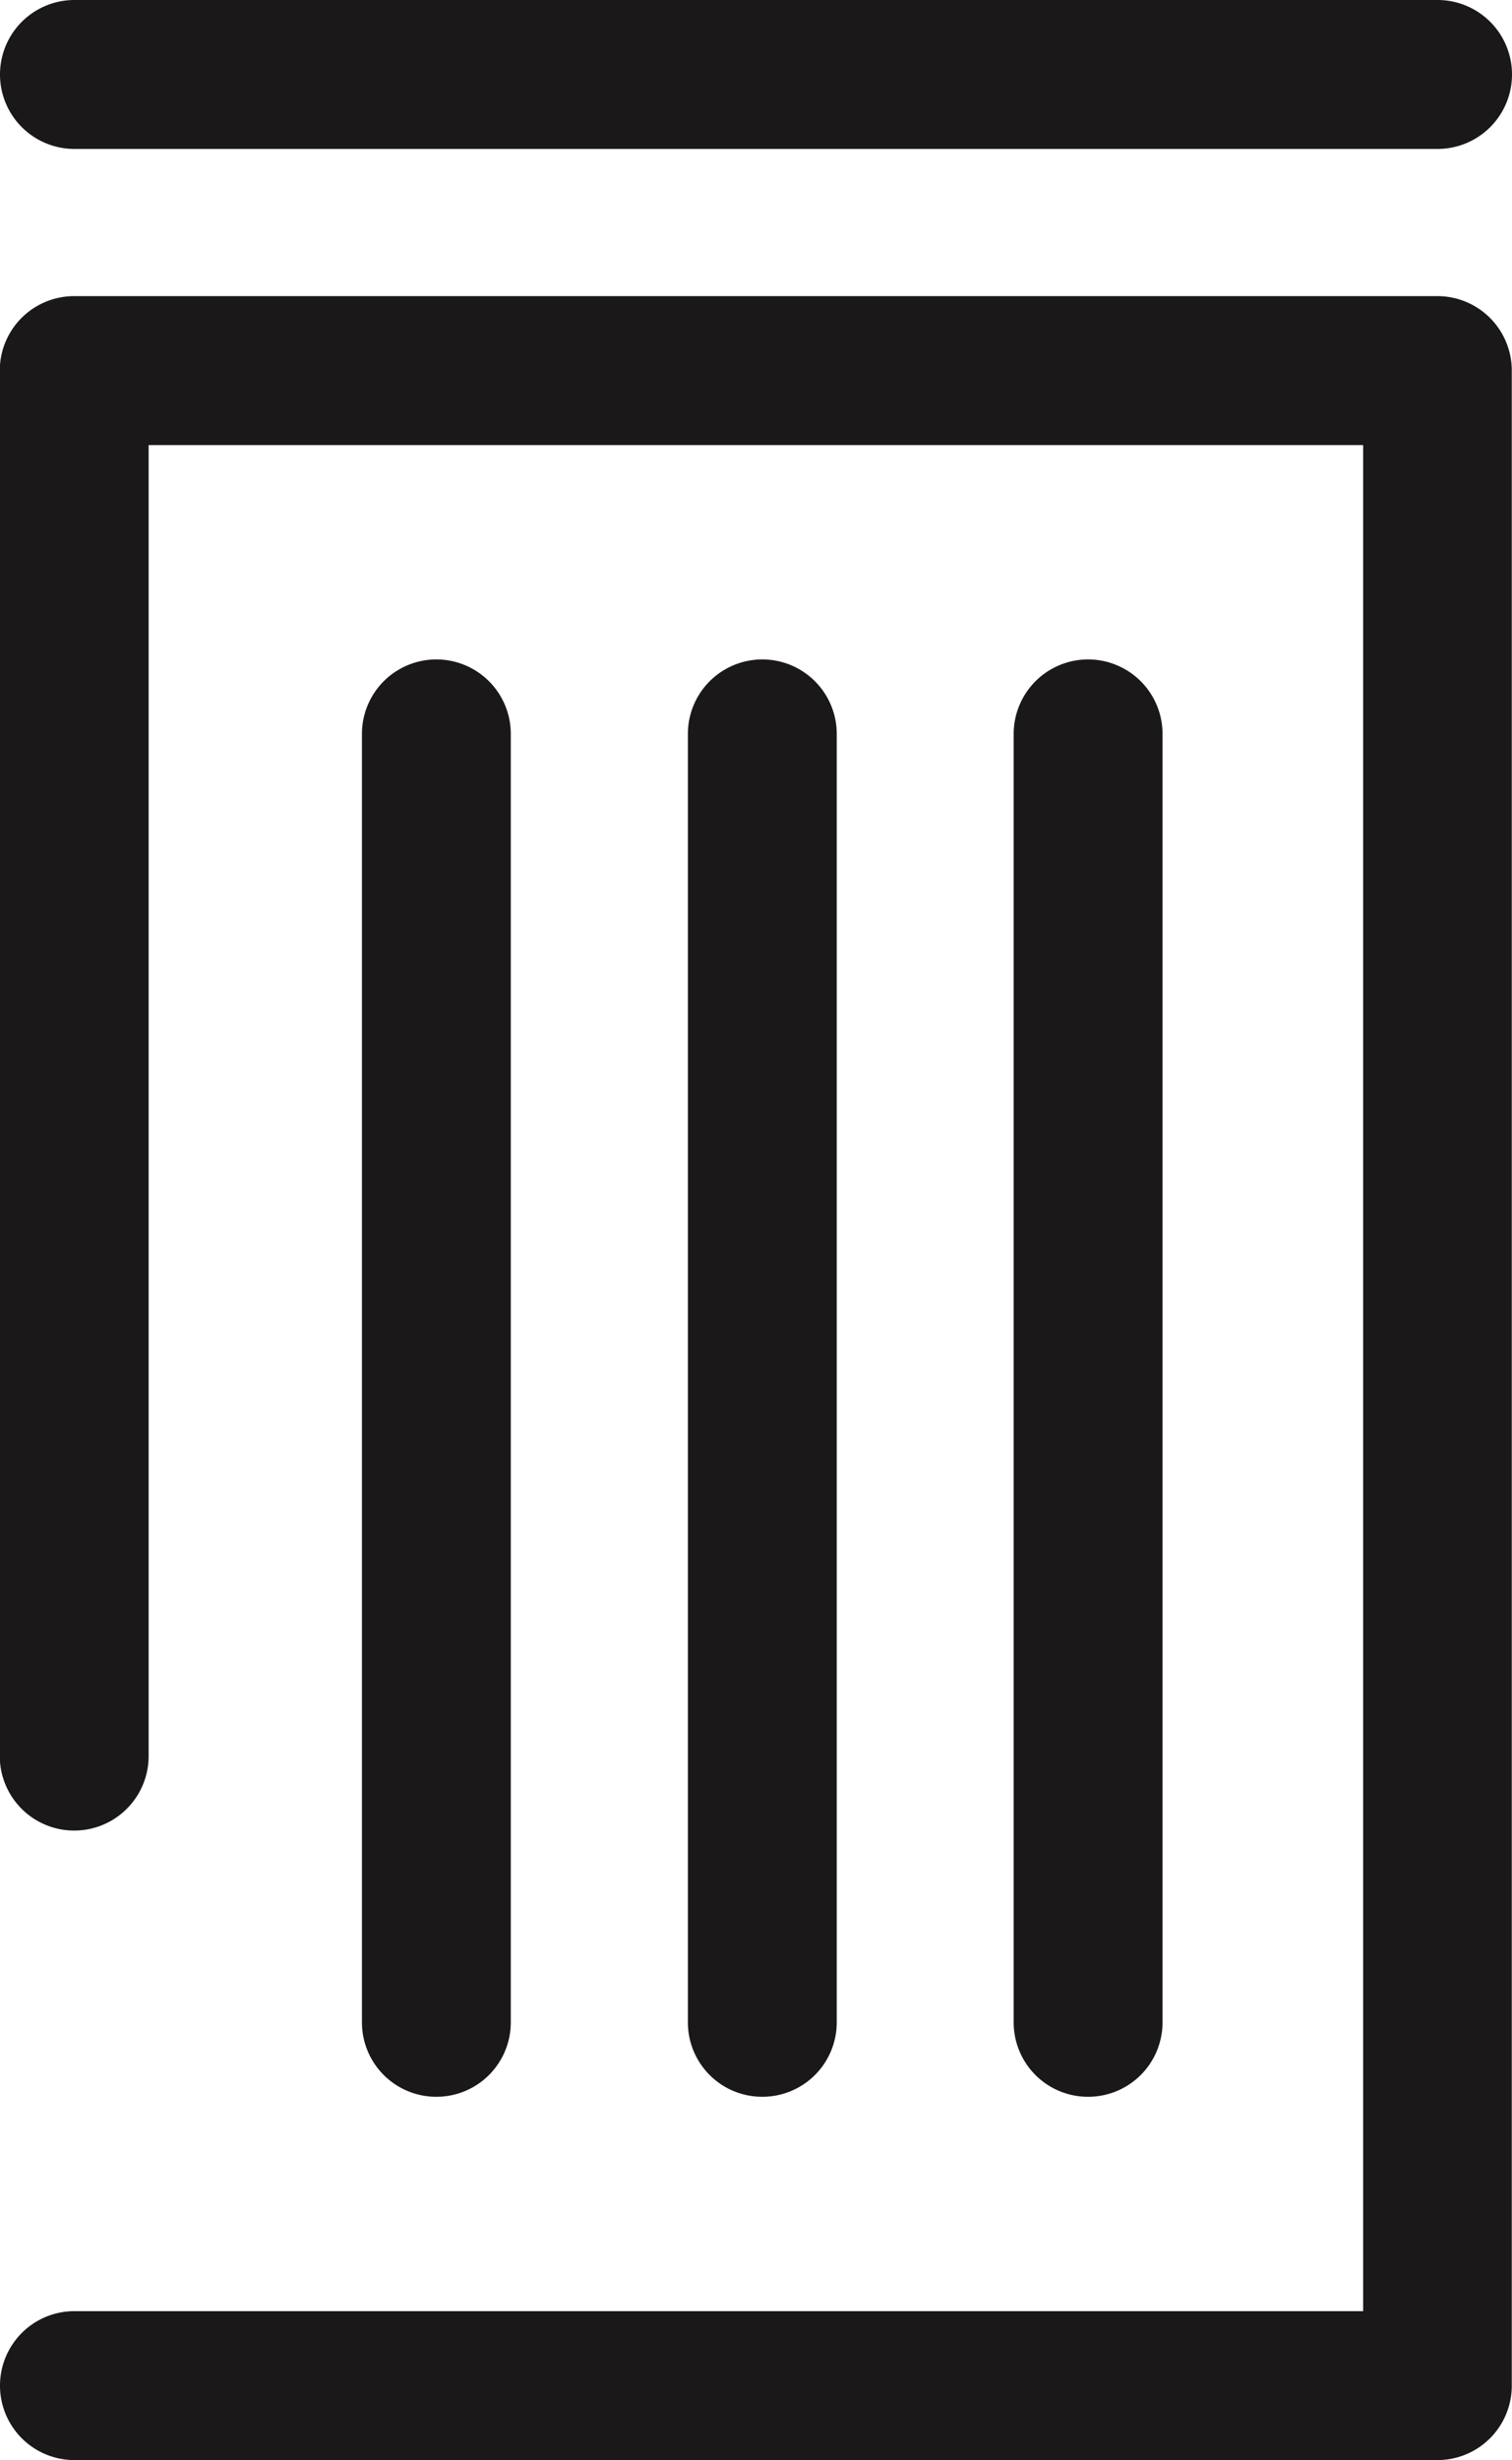 <svg xmlns="http://www.w3.org/2000/svg" width="27.772" height="45.159" viewBox="0 0 27.772 45.159">
  <g id="Group_1328" data-name="Group 1328" transform="translate(-492.759 -424.668)">
    <g id="Group_1152" data-name="Group 1152" transform="translate(-291 -218)">
      <g id="Group_1150" data-name="Group 1150" transform="translate(783.759 642.668)">
        <g id="Group_1143" data-name="Group 1143" transform="translate(0 5.437)">
          <path id="Path_1020" data-name="Path 1020" d="M412.175,1217.537H387.137a1.367,1.367,0,1,1,0-2.734h23.671v-34.255H388.5v24.066a1.367,1.367,0,1,1-2.734,0v-25.433a1.366,1.366,0,0,1,1.367-1.367h25.038a1.366,1.366,0,0,1,1.367,1.367v36.989A1.366,1.366,0,0,1,412.175,1217.537Z" transform="translate(-385.77 -1177.815)" fill="#1a1818"/>
        </g>
        <g id="Group_1144" data-name="Group 1144" transform="translate(12.635 12.106)">
          <path id="Path_1021" data-name="Path 1021" d="M396.381,1209.078a1.365,1.365,0,0,1-1.367-1.367v-23.651a1.367,1.367,0,0,1,2.734,0v23.651A1.366,1.366,0,0,1,396.381,1209.078Z" transform="translate(-395.014 -1182.694)" fill="#1a1818"/>
        </g>
        <g id="Group_1145" data-name="Group 1145" transform="translate(18.619 12.106)">
          <path id="Path_1022" data-name="Path 1022" d="M400.759,1209.078a1.365,1.365,0,0,1-1.367-1.367v-23.651a1.367,1.367,0,0,1,2.734,0v23.651A1.366,1.366,0,0,1,400.759,1209.078Z" transform="translate(-399.392 -1182.694)" fill="#1a1818"/>
        </g>
        <g id="Group_1146" data-name="Group 1146" transform="translate(6.65 12.106)">
          <path id="Path_1023" data-name="Path 1023" d="M392,1209.078a1.366,1.366,0,0,1-1.367-1.367v-23.651a1.367,1.367,0,0,1,2.734,0v23.651A1.366,1.366,0,0,1,392,1209.078Z" transform="translate(-390.635 -1182.694)" fill="#1a1818"/>
        </g>
        <g id="Group_1147" data-name="Group 1147" transform="translate(0)">
          <path id="Path_1024" data-name="Path 1024" d="M412.175,1176.571H387.137a1.367,1.367,0,1,1,0-2.734h25.038a1.367,1.367,0,1,1,0,2.734Z" transform="translate(-385.77 -1173.837)" fill="#1a1818"/>
        </g>
      </g>
    </g>
  </g>
</svg>

